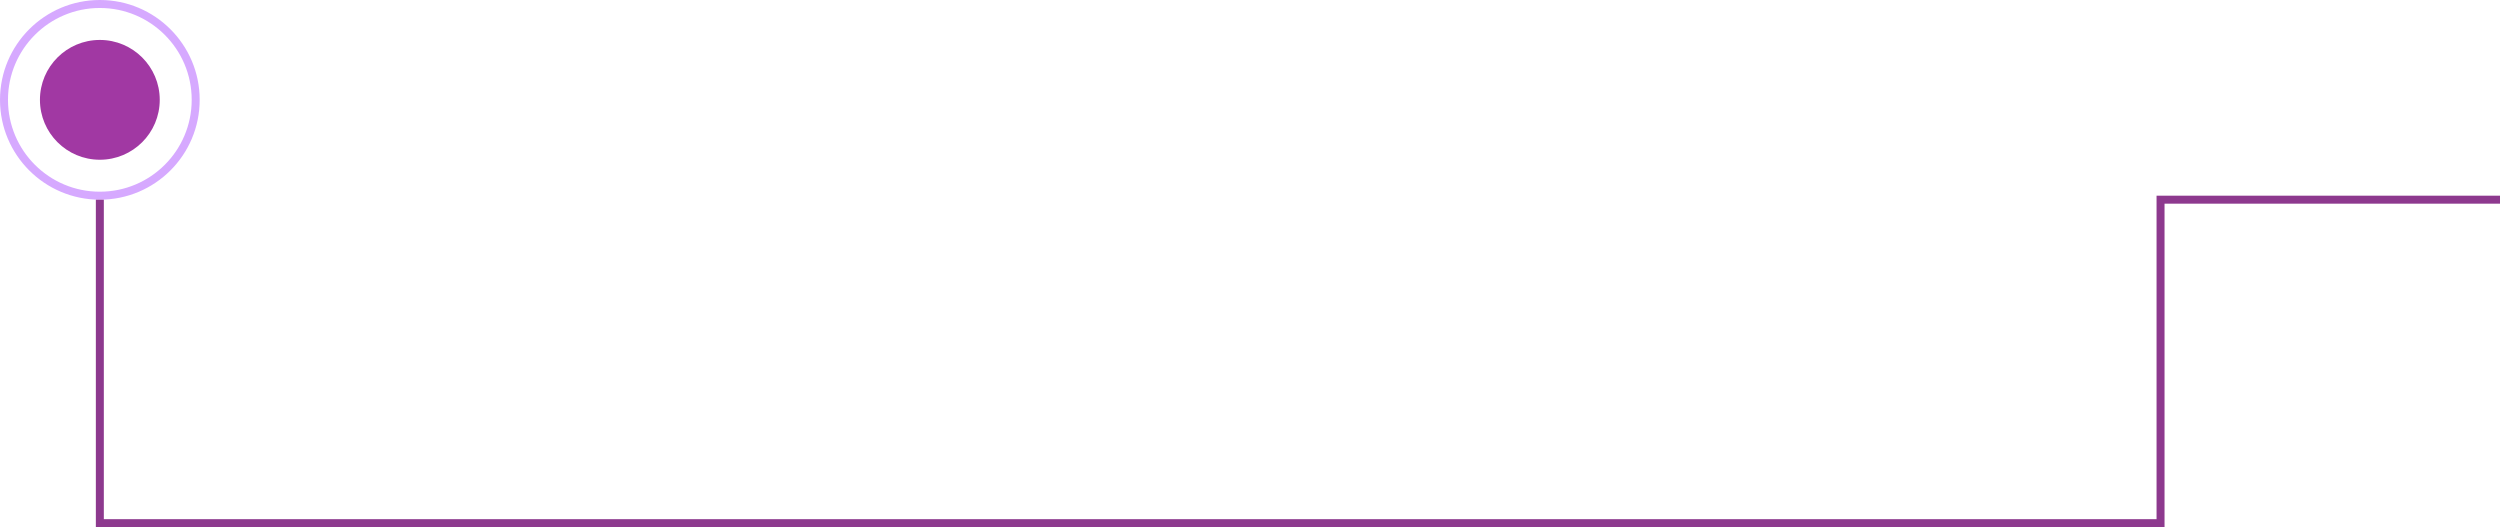 <svg width="313" height="66" viewBox="0 0 313 66" fill="none" xmlns="http://www.w3.org/2000/svg">
<circle cx="12.5" cy="12.5" r="7.5" fill="#A138A3"/>
<circle cx="12.5" cy="12.5" r="12" stroke="#9A29FF" stroke-opacity="0.4"/>
<path d="M12.5 25V65.5H270.5V25H313" stroke="#8D398E"/>
</svg>
